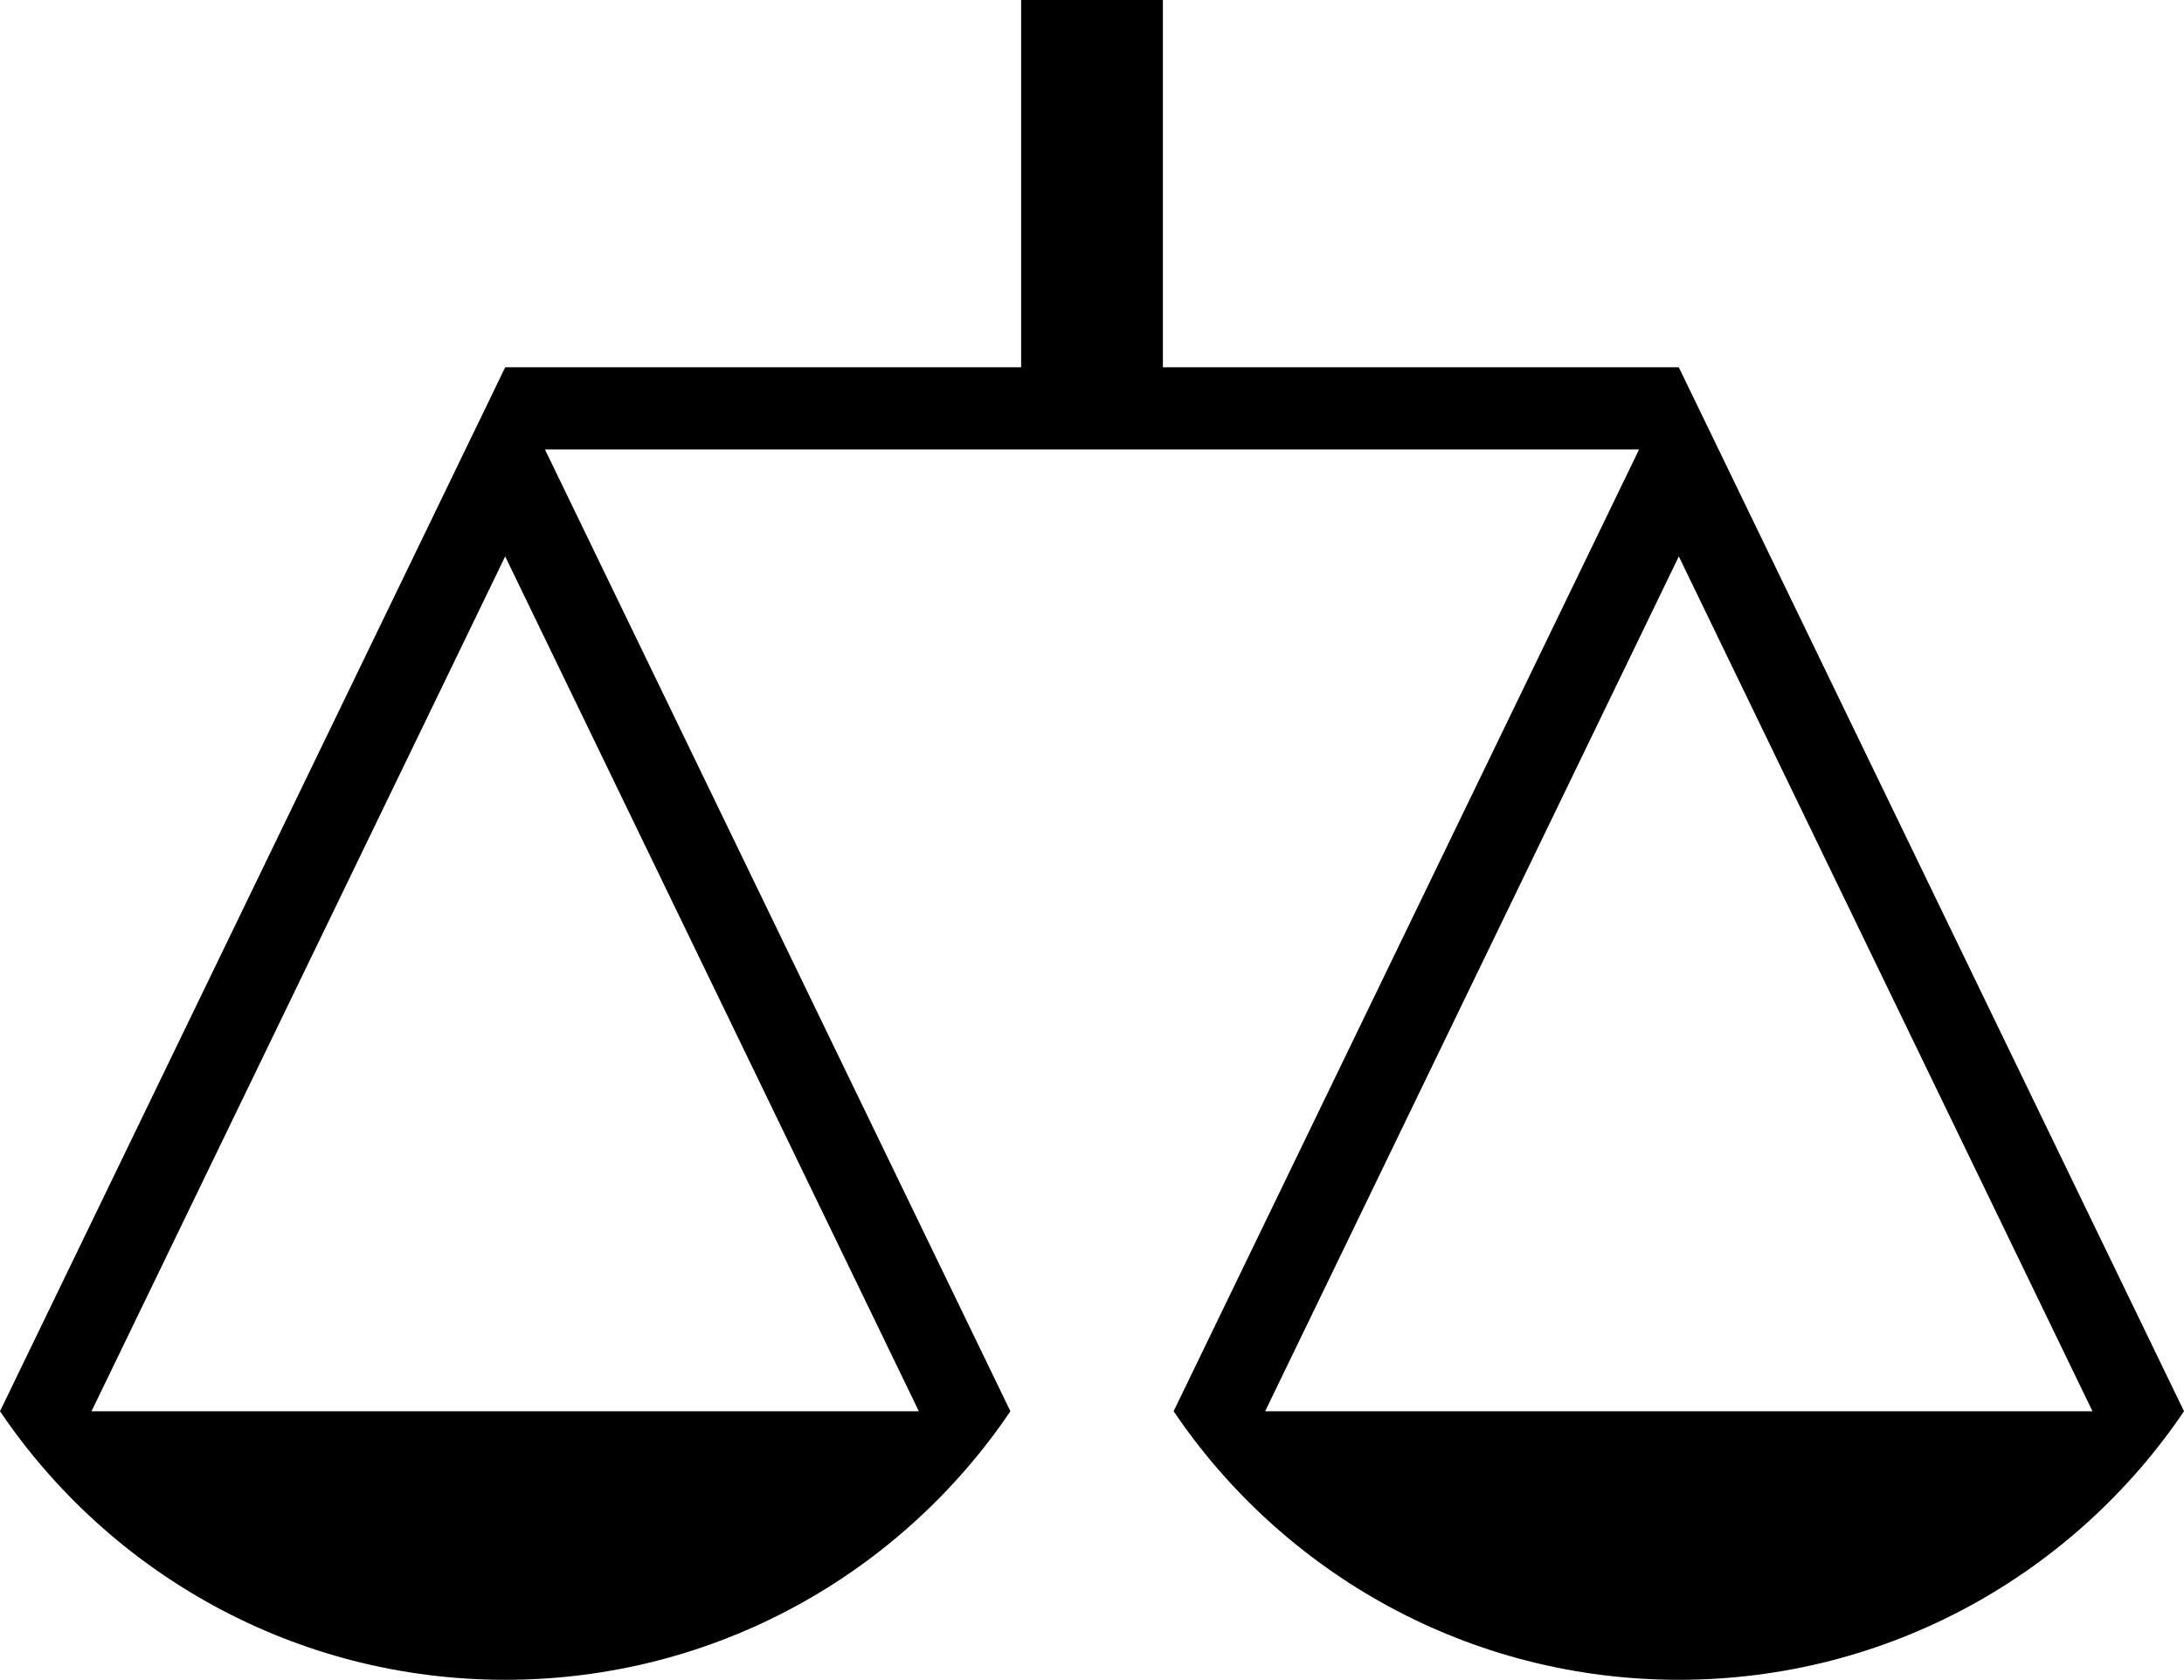 <?xml version="1.0" encoding="utf-8"?>
<!-- Generator: Adobe Illustrator 14.0.0, SVG Export Plug-In . SVG Version: 6.00 Build 43363)  -->
<!DOCTYPE svg PUBLIC "-//W3C//DTD SVG 1.0//EN" "http://www.w3.org/TR/2001/REC-SVG-20010904/DTD/svg10.dtd">
<svg version="1.0" id="Layer_1" xmlns="http://www.w3.org/2000/svg" xmlns:xlink="http://www.w3.org/1999/xlink" x="0px" y="0px"
	 width="100px" height="76.911px" viewBox="0 0 100 76.911" enable-background="new 0 0 100 76.911" xml:space="preserve">
<path d="M76.869,16.817L76.869,16.817L76.869,16.817H53.246V0h-6.491v16.817H23.132L0,64.615
	c5.015,7.418,13.503,12.296,23.131,12.296c9.629,0,18.118-4.877,23.133-12.296L24.952,20.579h50.097L53.737,64.615
	c5.015,7.418,13.503,12.296,23.131,12.296S94.985,72.033,100,64.615L76.869,16.817z M4.19,64.615l18.941-39.139l18.941,39.139H4.19z
	 M57.928,64.615l18.941-39.139l18.941,39.139H57.928z"/>
</svg>
